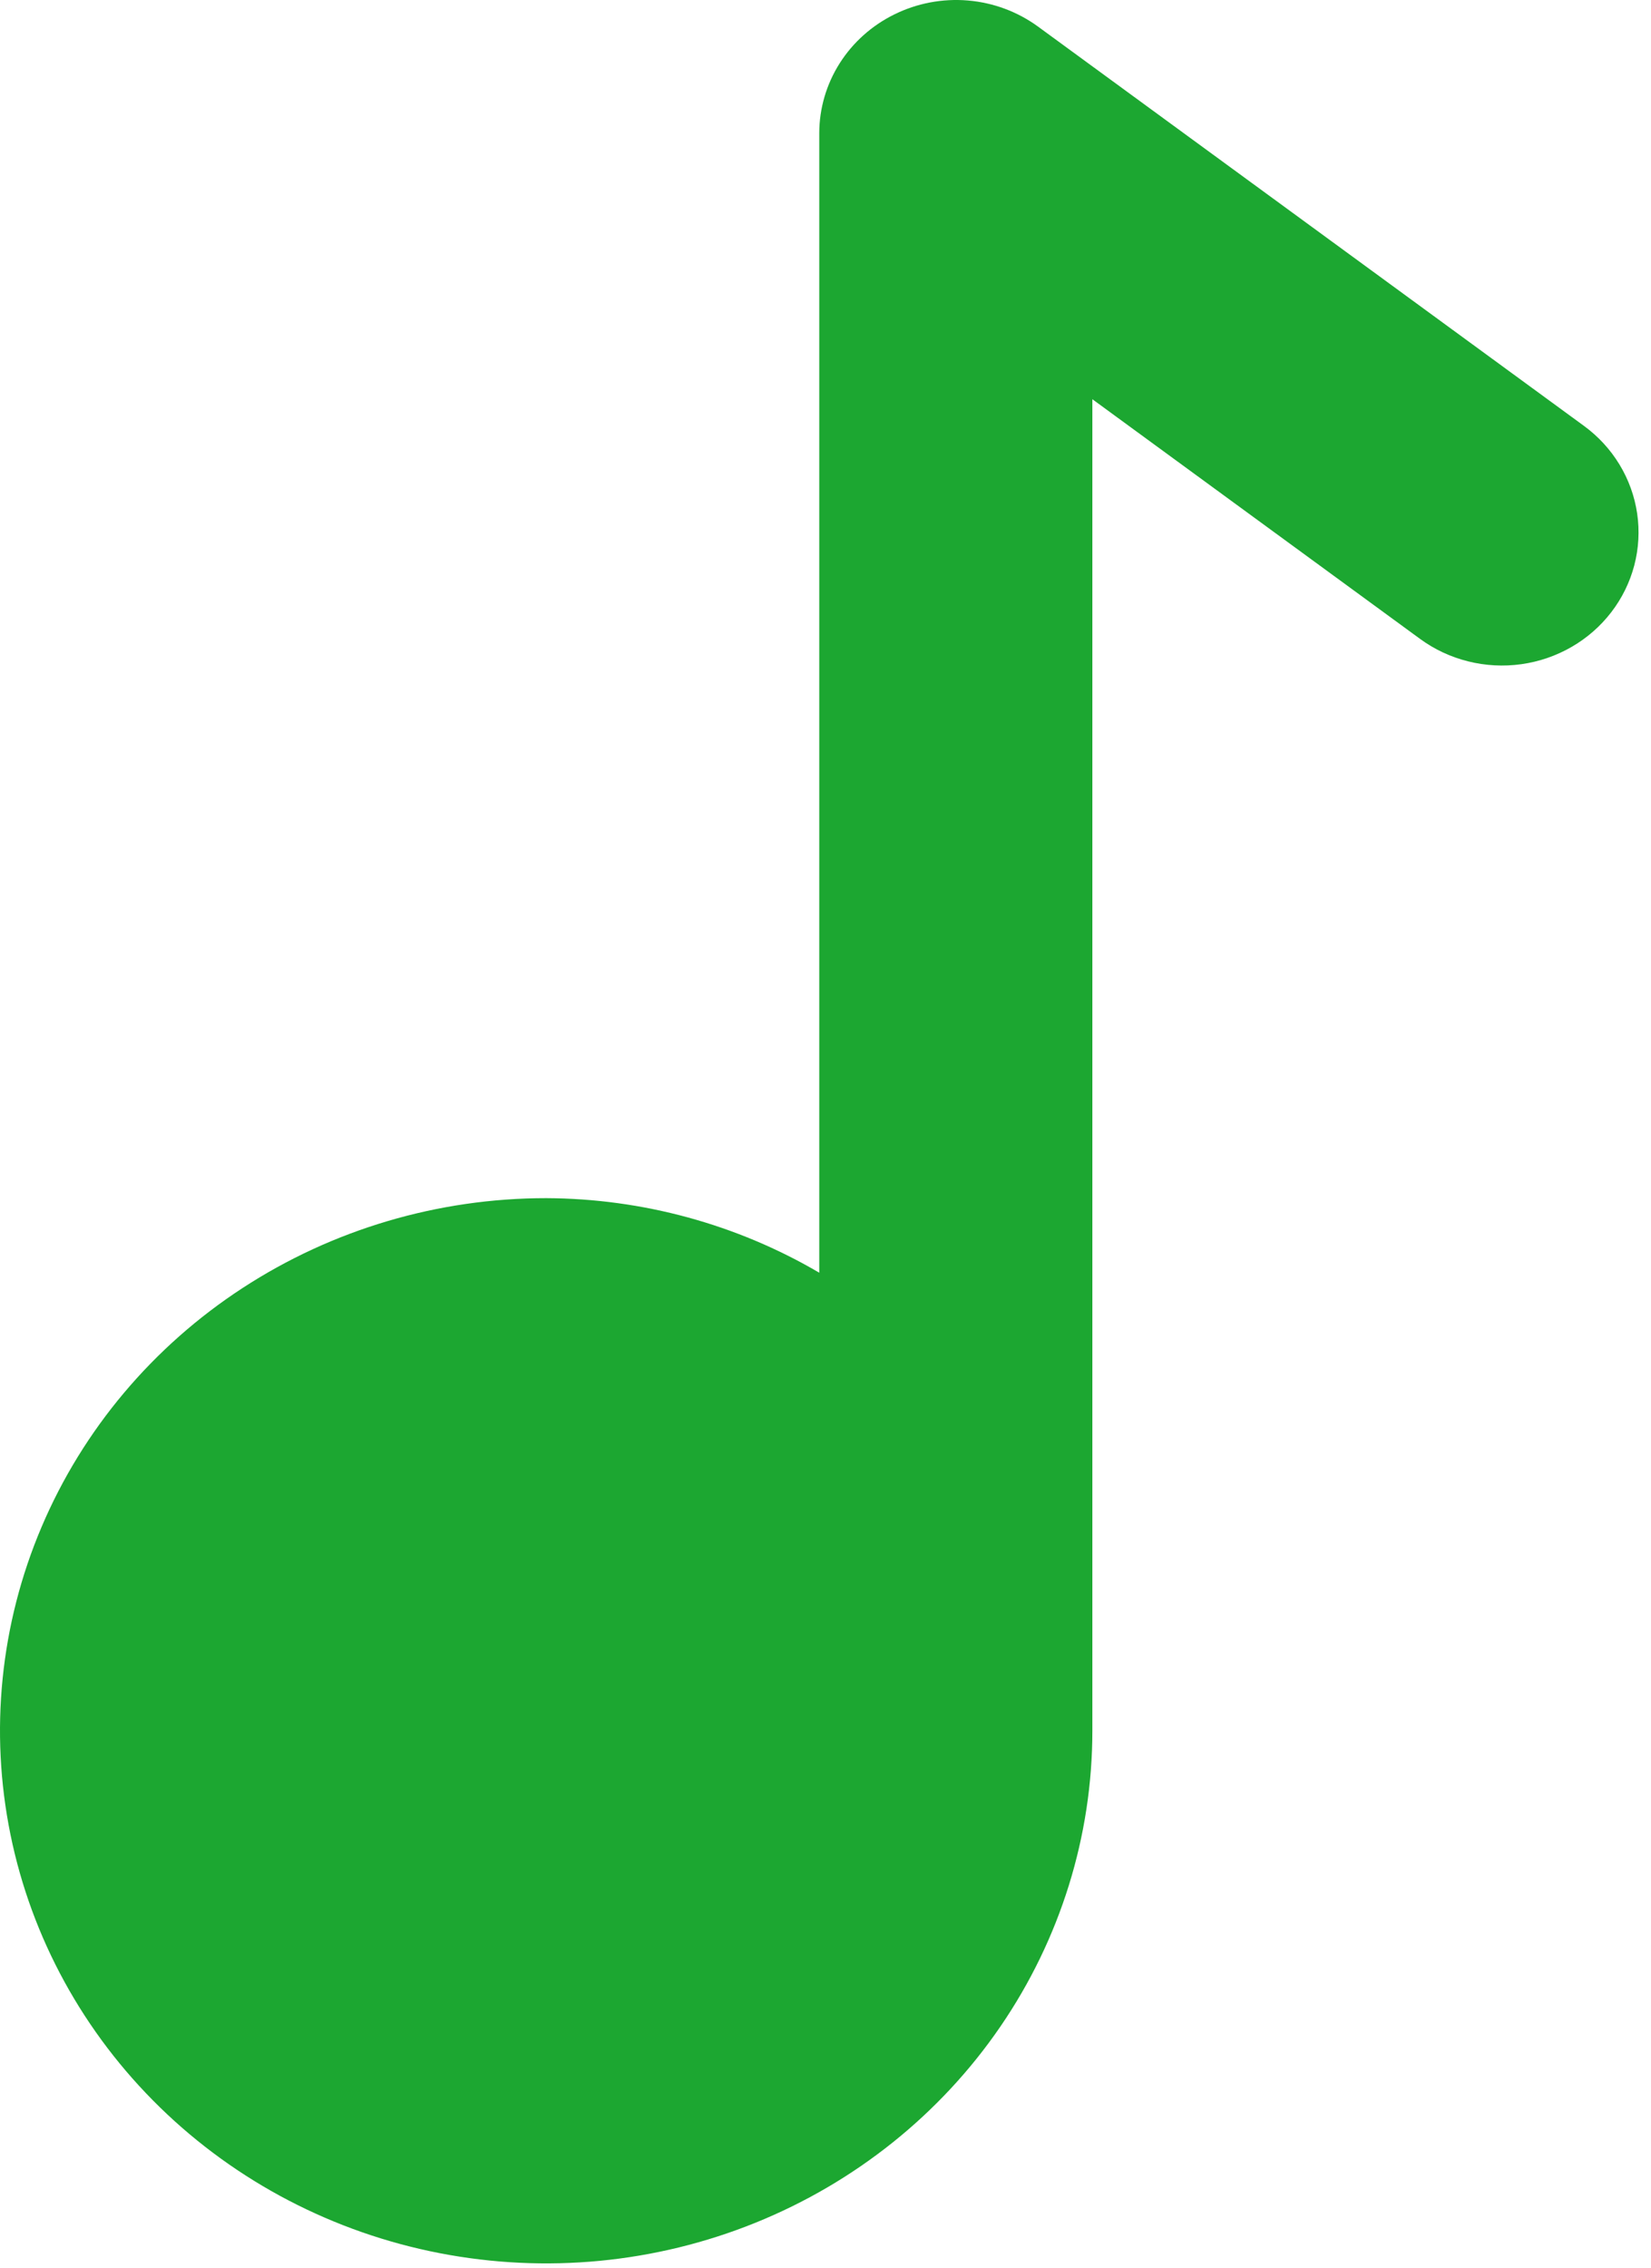 <svg width="126" height="173" viewBox="0 0 126 173" fill="none" xmlns="http://www.w3.org/2000/svg">
<path d="M120.88 32.488L79.198 2.013C77.642 0.883 75.793 0.199 73.86 0.037C71.927 -0.124 69.986 0.243 68.256 1.099C66.537 1.943 65.092 3.235 64.08 4.831C63.069 6.426 62.53 8.264 62.524 10.14V97.094C56.23 93.401 49.029 91.436 41.683 91.406C33.439 91.406 25.38 93.789 18.525 98.254C11.67 102.718 6.328 109.064 3.173 116.489C0.018 123.914 -0.807 132.084 0.801 139.966C2.409 147.848 6.379 155.088 12.209 160.77C18.038 166.453 25.465 170.323 33.551 171.891C41.637 173.459 50.018 172.654 57.634 169.579C65.251 166.503 71.761 161.295 76.341 154.613C80.921 147.931 83.366 140.075 83.366 132.039V30.456L108.376 48.741C109.47 49.542 110.716 50.124 112.042 50.455C113.367 50.786 114.747 50.859 116.102 50.671C117.456 50.482 118.76 50.035 119.937 49.355C121.115 48.676 122.143 47.777 122.965 46.709C123.786 45.642 124.383 44.428 124.723 43.136C125.062 41.843 125.138 40.499 124.944 39.178C124.75 37.857 124.292 36.587 123.595 35.439C122.898 34.291 121.975 33.288 120.88 32.488Z" fill="#1CA731"/>
</svg>
